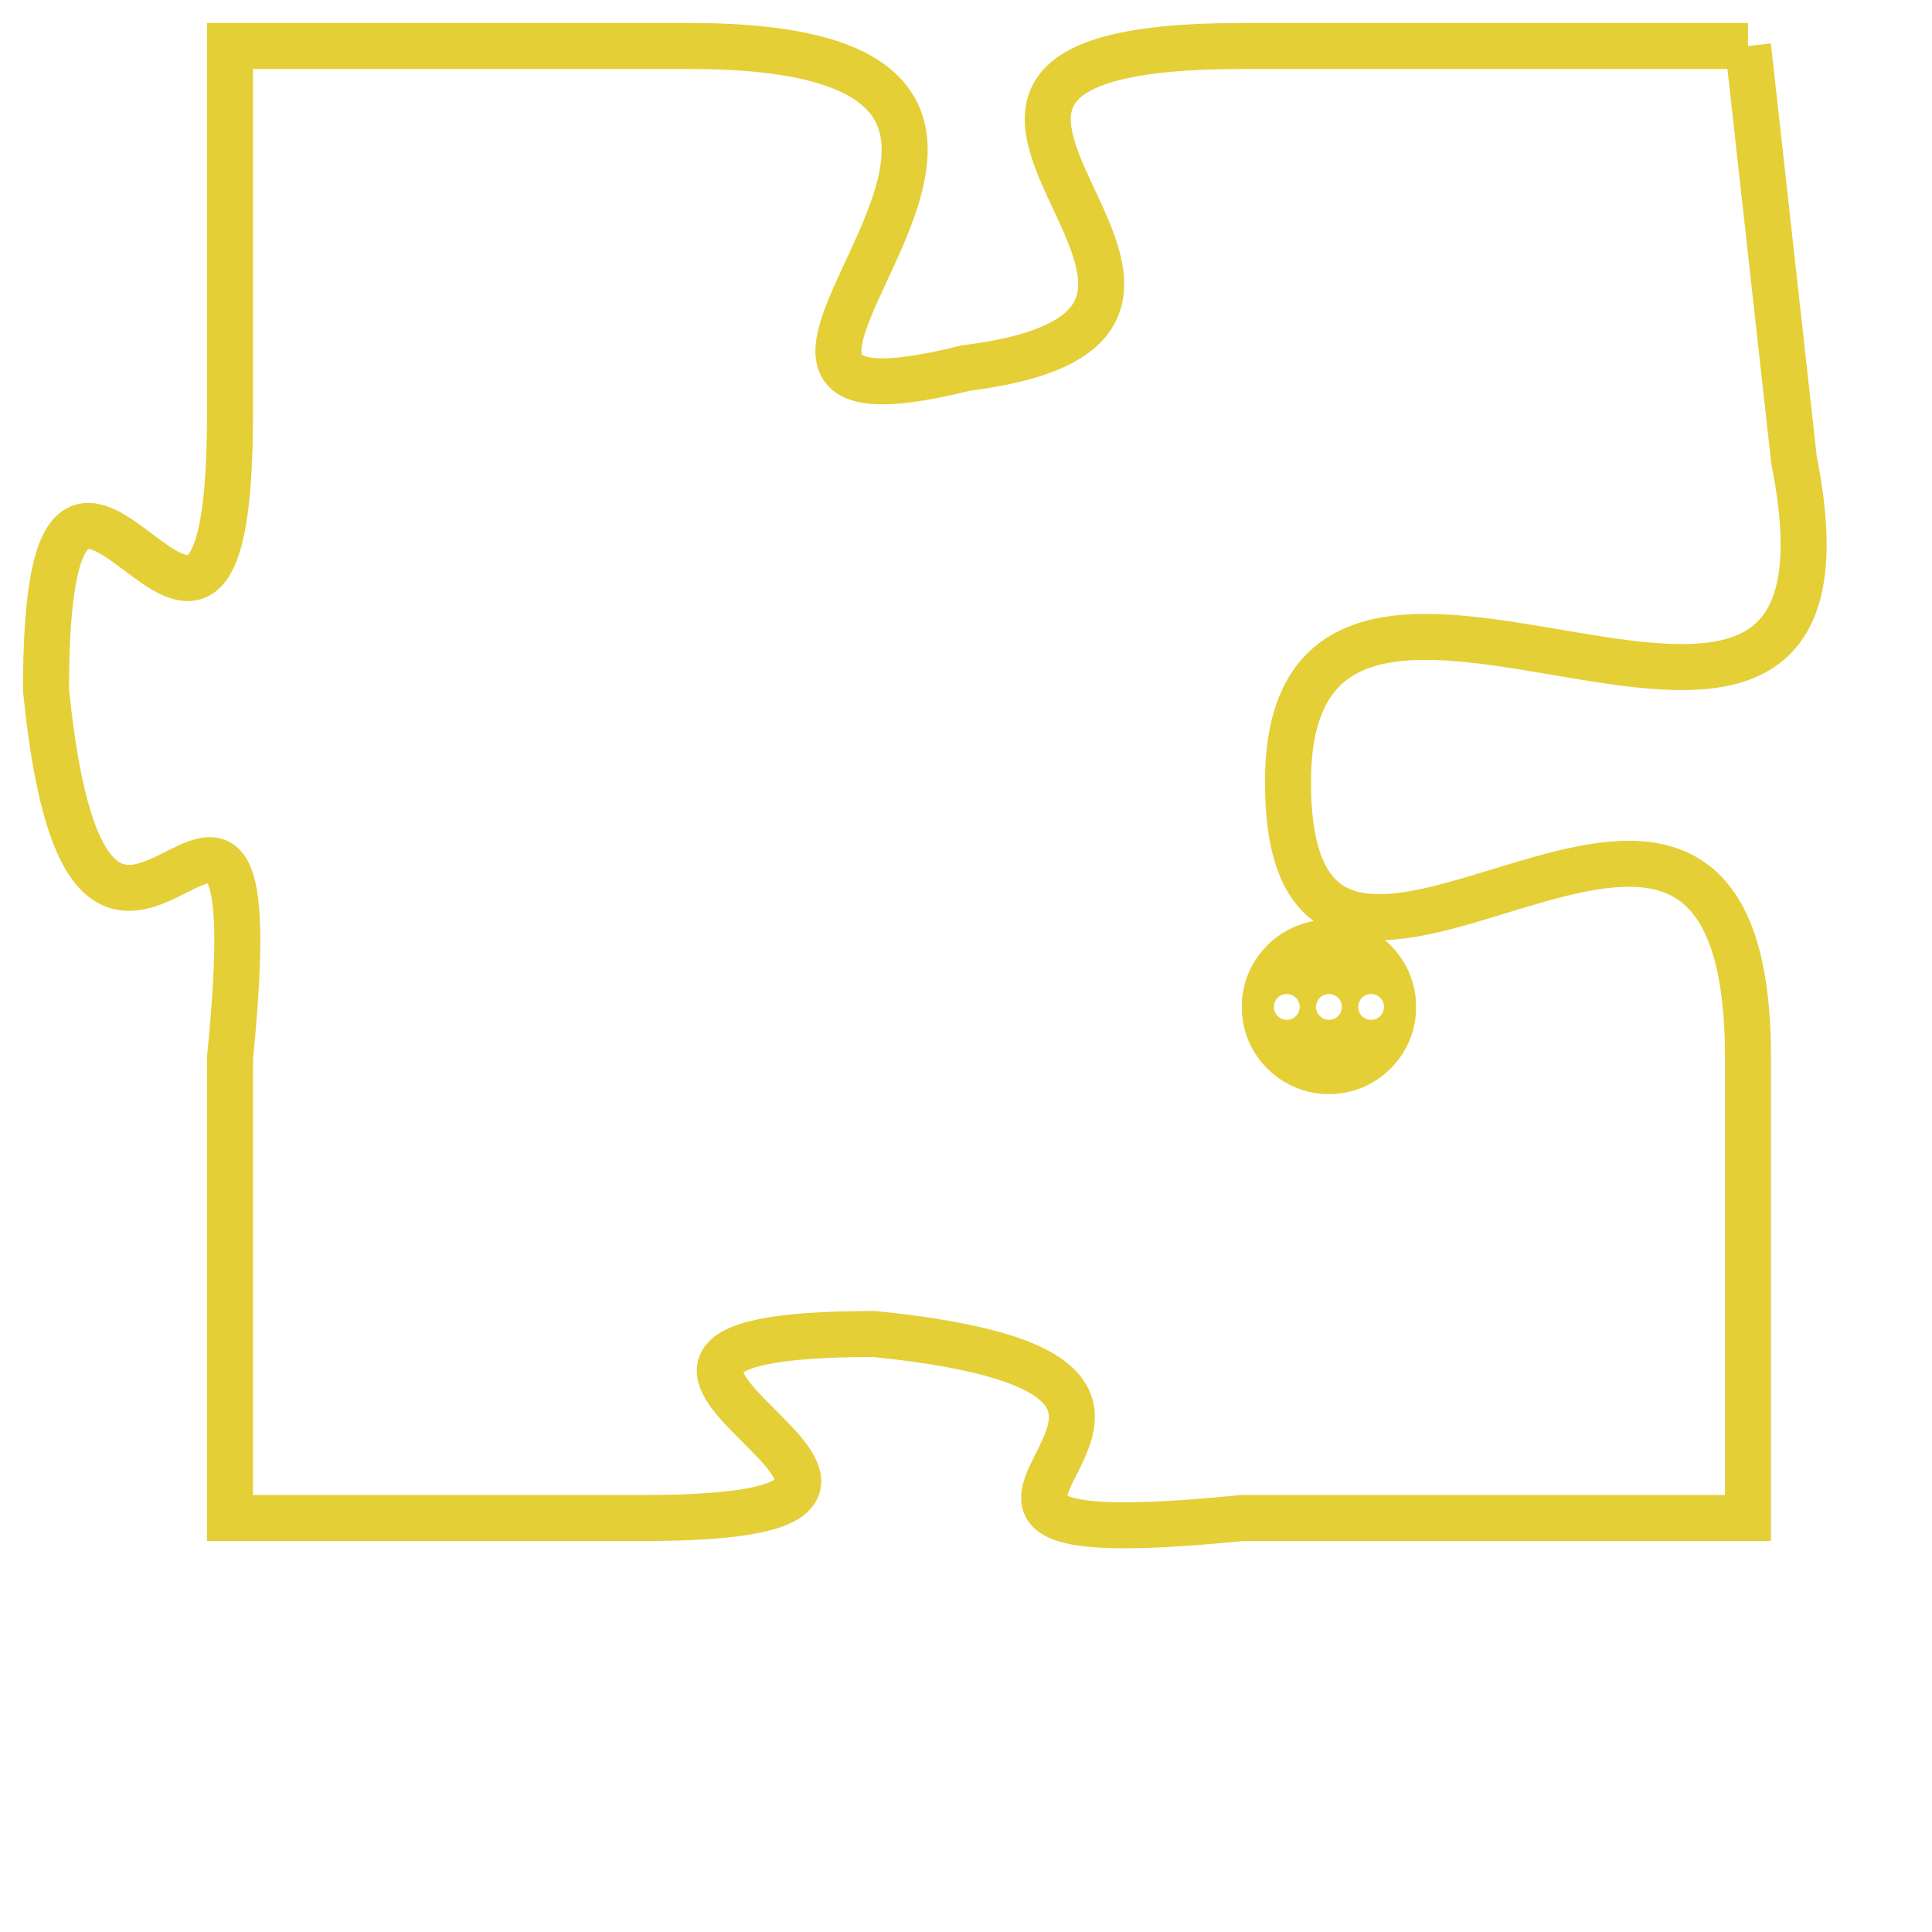 <svg version="1.1" xmlns="http://www.w3.org/2000/svg" xmlns:xlink="http://www.w3.org/1999/xlink" fill="transparent" x="0" y="0" width="350" height="350" preserveAspectRatio="xMinYMin slice"><style type="text/css">.links{fill:transparent;stroke: #E4CF37;}.links:hover{fill:#63D272; opacity:0.4;}</style><defs><g id="allt"><path id="t6695" d="M2178,1632 L2167,1632 C2157,1632 2169,1638 2161,1639 C2153,1641 2166,1632 2155,1632 L2145,1632 2145,1632 L2145,1640 C2145,1649 2141,1637 2141,1646 C2142,1656 2146,1644 2145,1654 L2145,1664 2145,1664 L2154,1664 C2163,1664 2150,1660 2159,1660 C2169,1661 2157,1665 2167,1664 L2178,1664 2178,1664 L2178,1654 C2178,1644 2168,1656 2168,1648 C2168,1640 2181,1651 2179,1641 L2178,1632"/></g><clipPath id="c" clipRule="evenodd" fill="transparent"><use href="#t6695"/></clipPath></defs><svg viewBox="2140 1631 42 35" preserveAspectRatio="xMinYMin meet"><svg width="4380" height="2430"><g><image crossorigin="anonymous" x="0" y="0" href="https://nftpuzzle.license-token.com/assets/completepuzzle.svg" width="100%" height="100%" /><g class="links"><use href="#t6695"/></g></g></svg><svg x="2167" y="1651" height="9%" width="9%" viewBox="0 0 330 330"><g><a xlink:href="https://nftpuzzle.license-token.com/" class="links"><title>See the most innovative NFT based token software licensing project</title><path fill="#E4CF37" id="more" d="M165,0C74.019,0,0,74.019,0,165s74.019,165,165,165s165-74.019,165-165S255.981,0,165,0z M85,190 c-13.785,0-25-11.215-25-25s11.215-25,25-25s25,11.215,25,25S98.785,190,85,190z M165,190c-13.785,0-25-11.215-25-25 s11.215-25,25-25s25,11.215,25,25S178.785,190,165,190z M245,190c-13.785,0-25-11.215-25-25s11.215-25,25-25 c13.785,0,25,11.215,25,25S258.785,190,245,190z"></path></a></g></svg></svg></svg>